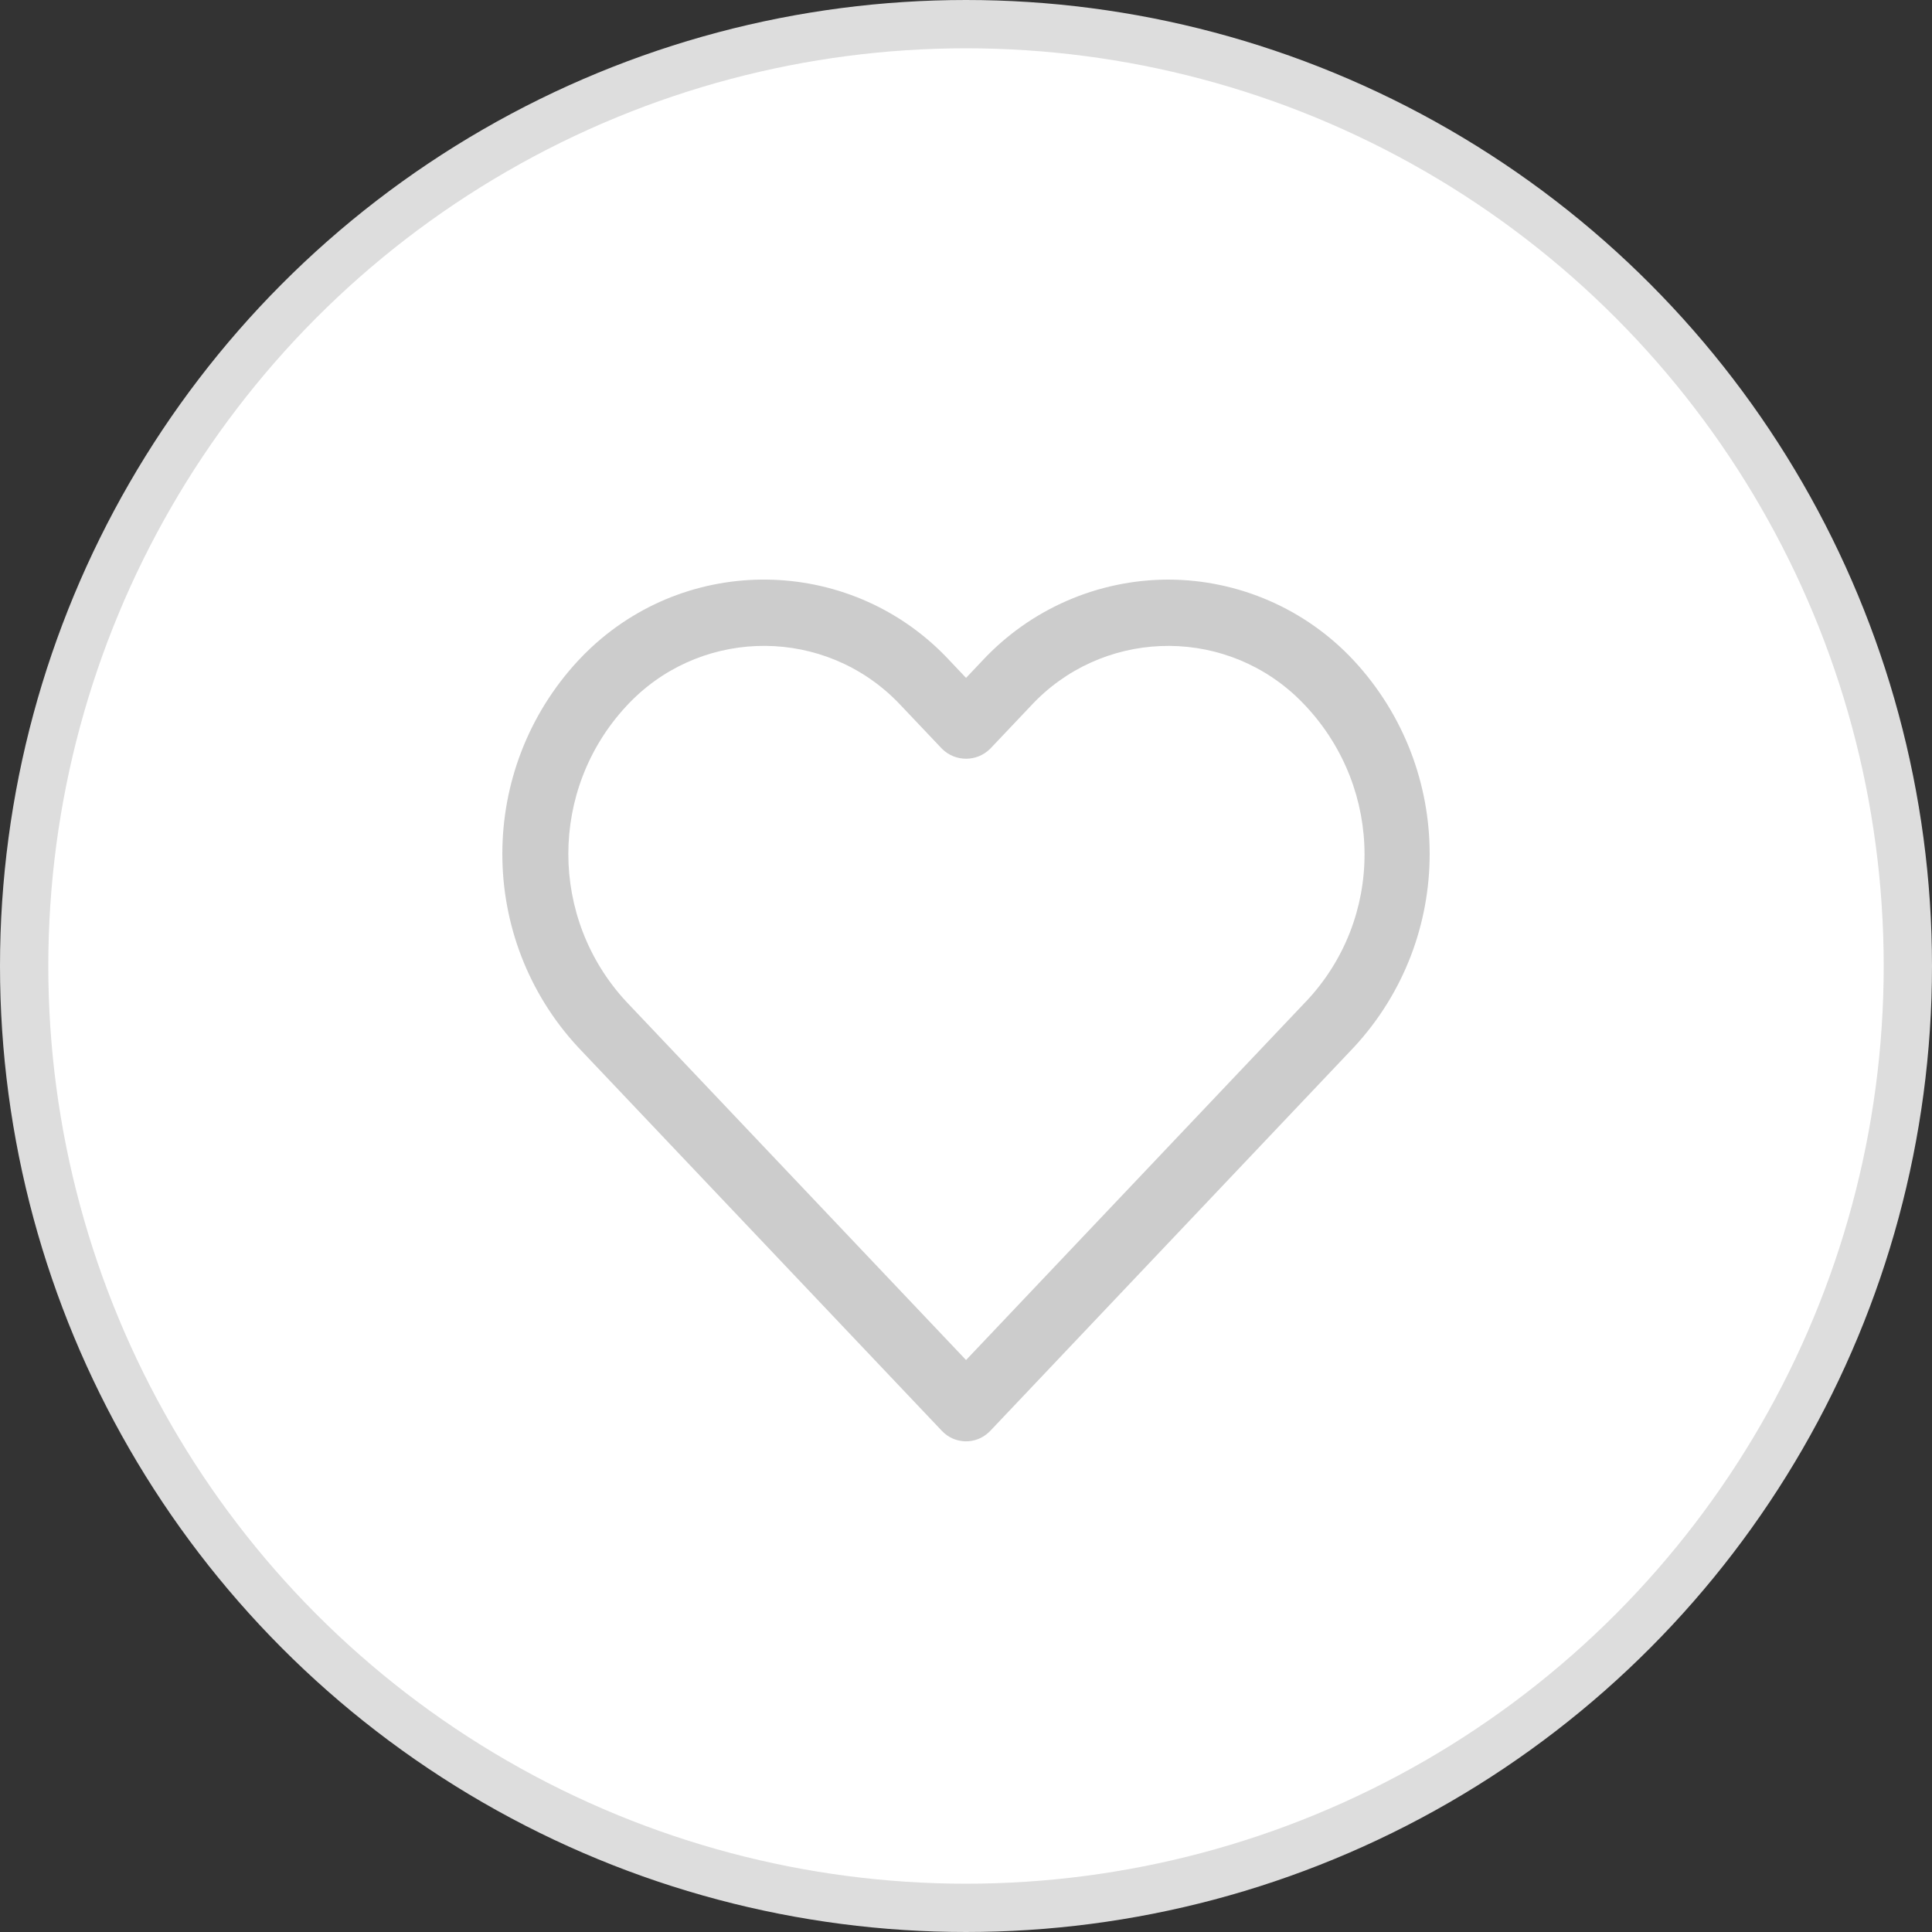 <svg width="40" height="40" viewBox="0 0 40 40" fill="none" xmlns="http://www.w3.org/2000/svg">
<rect x="0" y="0" width="40" height="40" fill="#333333" stroke="none"/>
<circle cx="20" cy="20" r="19.5" fill="white" stroke="#DDDDDD"/>
<path d="M28.03 13.677C27.037 12.61 25.645 12.002 24.187 12C22.728 12.002 21.335 12.609 20.34 13.677L20.001 14.035L19.662 13.677C17.689 11.552 14.367 11.43 12.243 13.404C12.149 13.492 12.058 13.582 11.97 13.677C9.877 15.935 9.877 19.425 11.97 21.683L19.503 29.627C19.764 29.902 20.198 29.914 20.473 29.653C20.482 29.645 20.491 29.636 20.5 29.627L28.03 21.683C30.123 19.425 30.123 15.935 28.03 13.677ZM27.037 20.738H27.036L20.001 28.158L12.966 20.738C11.367 19.013 11.367 16.346 12.966 14.621C14.418 13.046 16.872 12.948 18.446 14.4C18.523 14.471 18.596 14.544 18.667 14.621L19.503 15.503C19.779 15.777 20.224 15.777 20.5 15.503L21.336 14.621C22.788 13.047 25.242 12.948 26.817 14.401C26.893 14.471 26.966 14.545 27.037 14.621C28.65 16.35 28.662 19.021 27.037 20.738Z" fill="#CCCCCC"/>
</svg>
